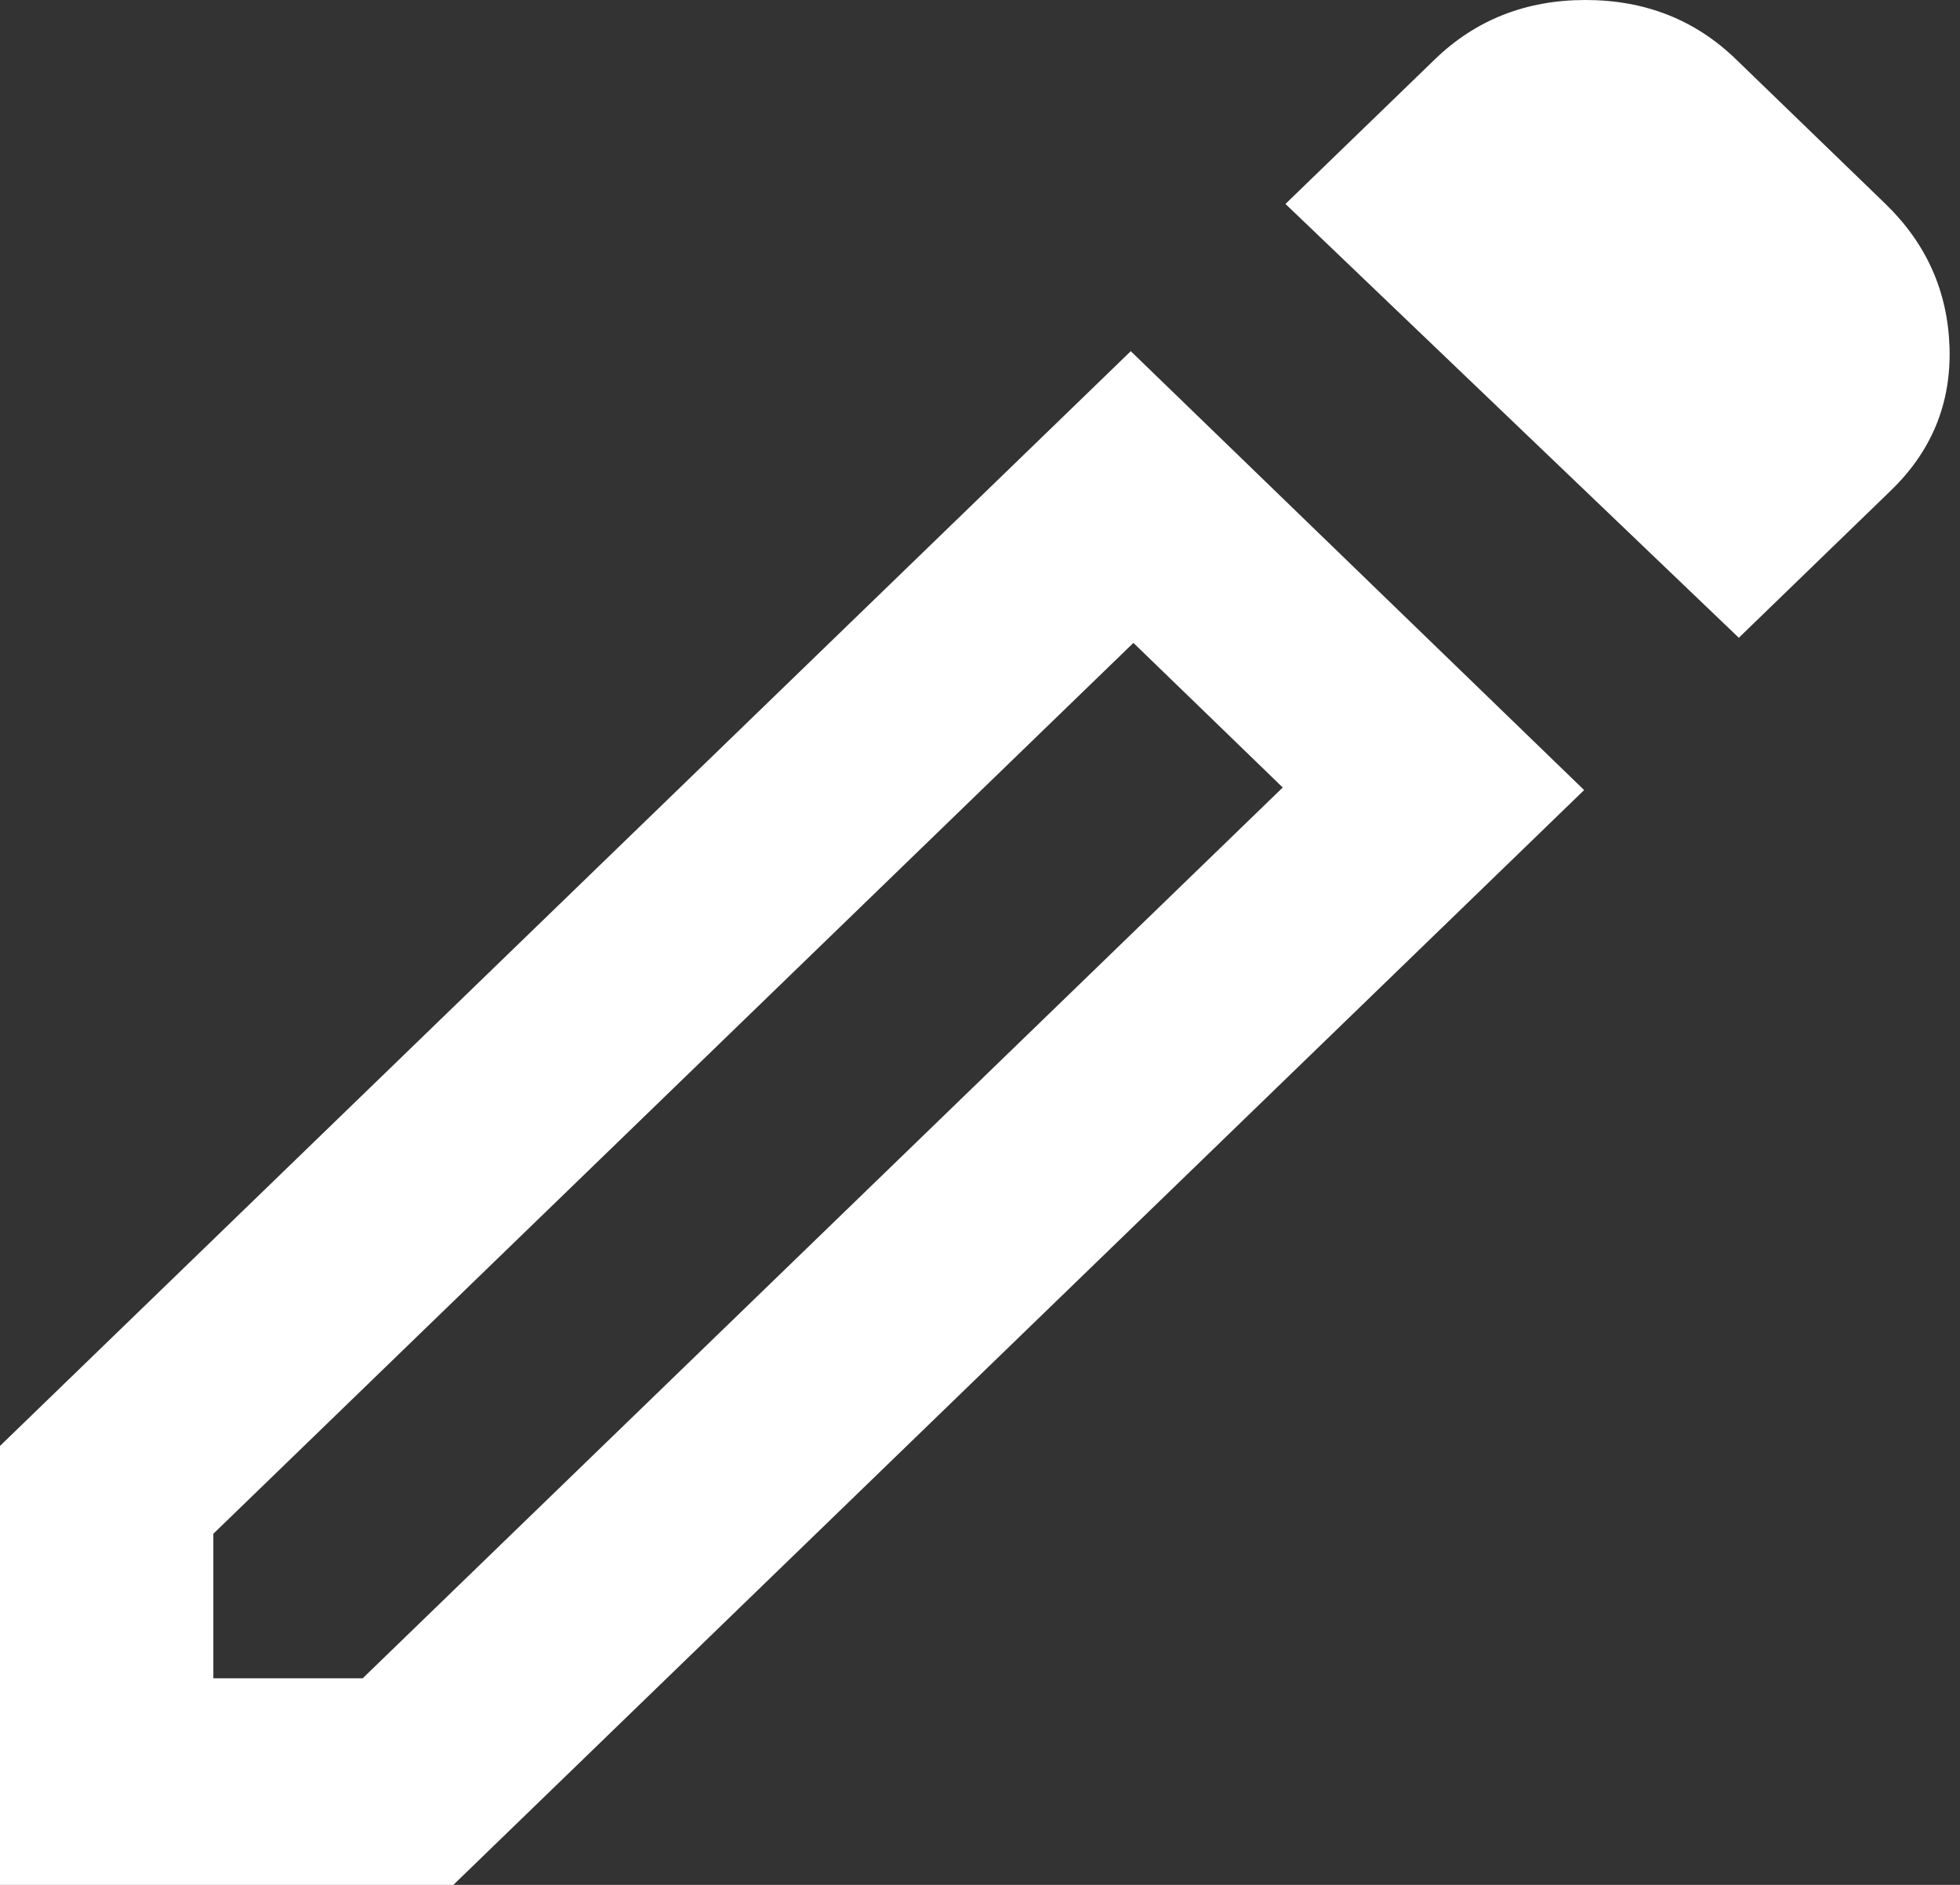 <svg width="26" height="25" viewBox="0 0 26 25" fill="none" xmlns="http://www.w3.org/2000/svg">
<rect x="0" y="0" width="26" height="25" fill="#333333" stroke="none"/>
<path d="M2.83 22.26H4.811L17.016 10.445L15.035 8.527L2.83 20.343V22.26ZM23.066 8.459L17.052 2.705L19.033 0.788C19.575 0.263 20.242 0 21.032 0C21.823 0 22.489 0.263 23.03 0.788L25.012 2.705C25.554 3.231 25.837 3.864 25.861 4.607C25.884 5.349 25.625 5.983 25.082 6.507L23.066 8.459ZM21.014 10.479L6.014 25H0V19.178L15 4.658L21.014 10.479ZM16.026 9.486L15.035 8.527L17.016 10.445L16.026 9.486Z" fill="white"/>
</svg>
